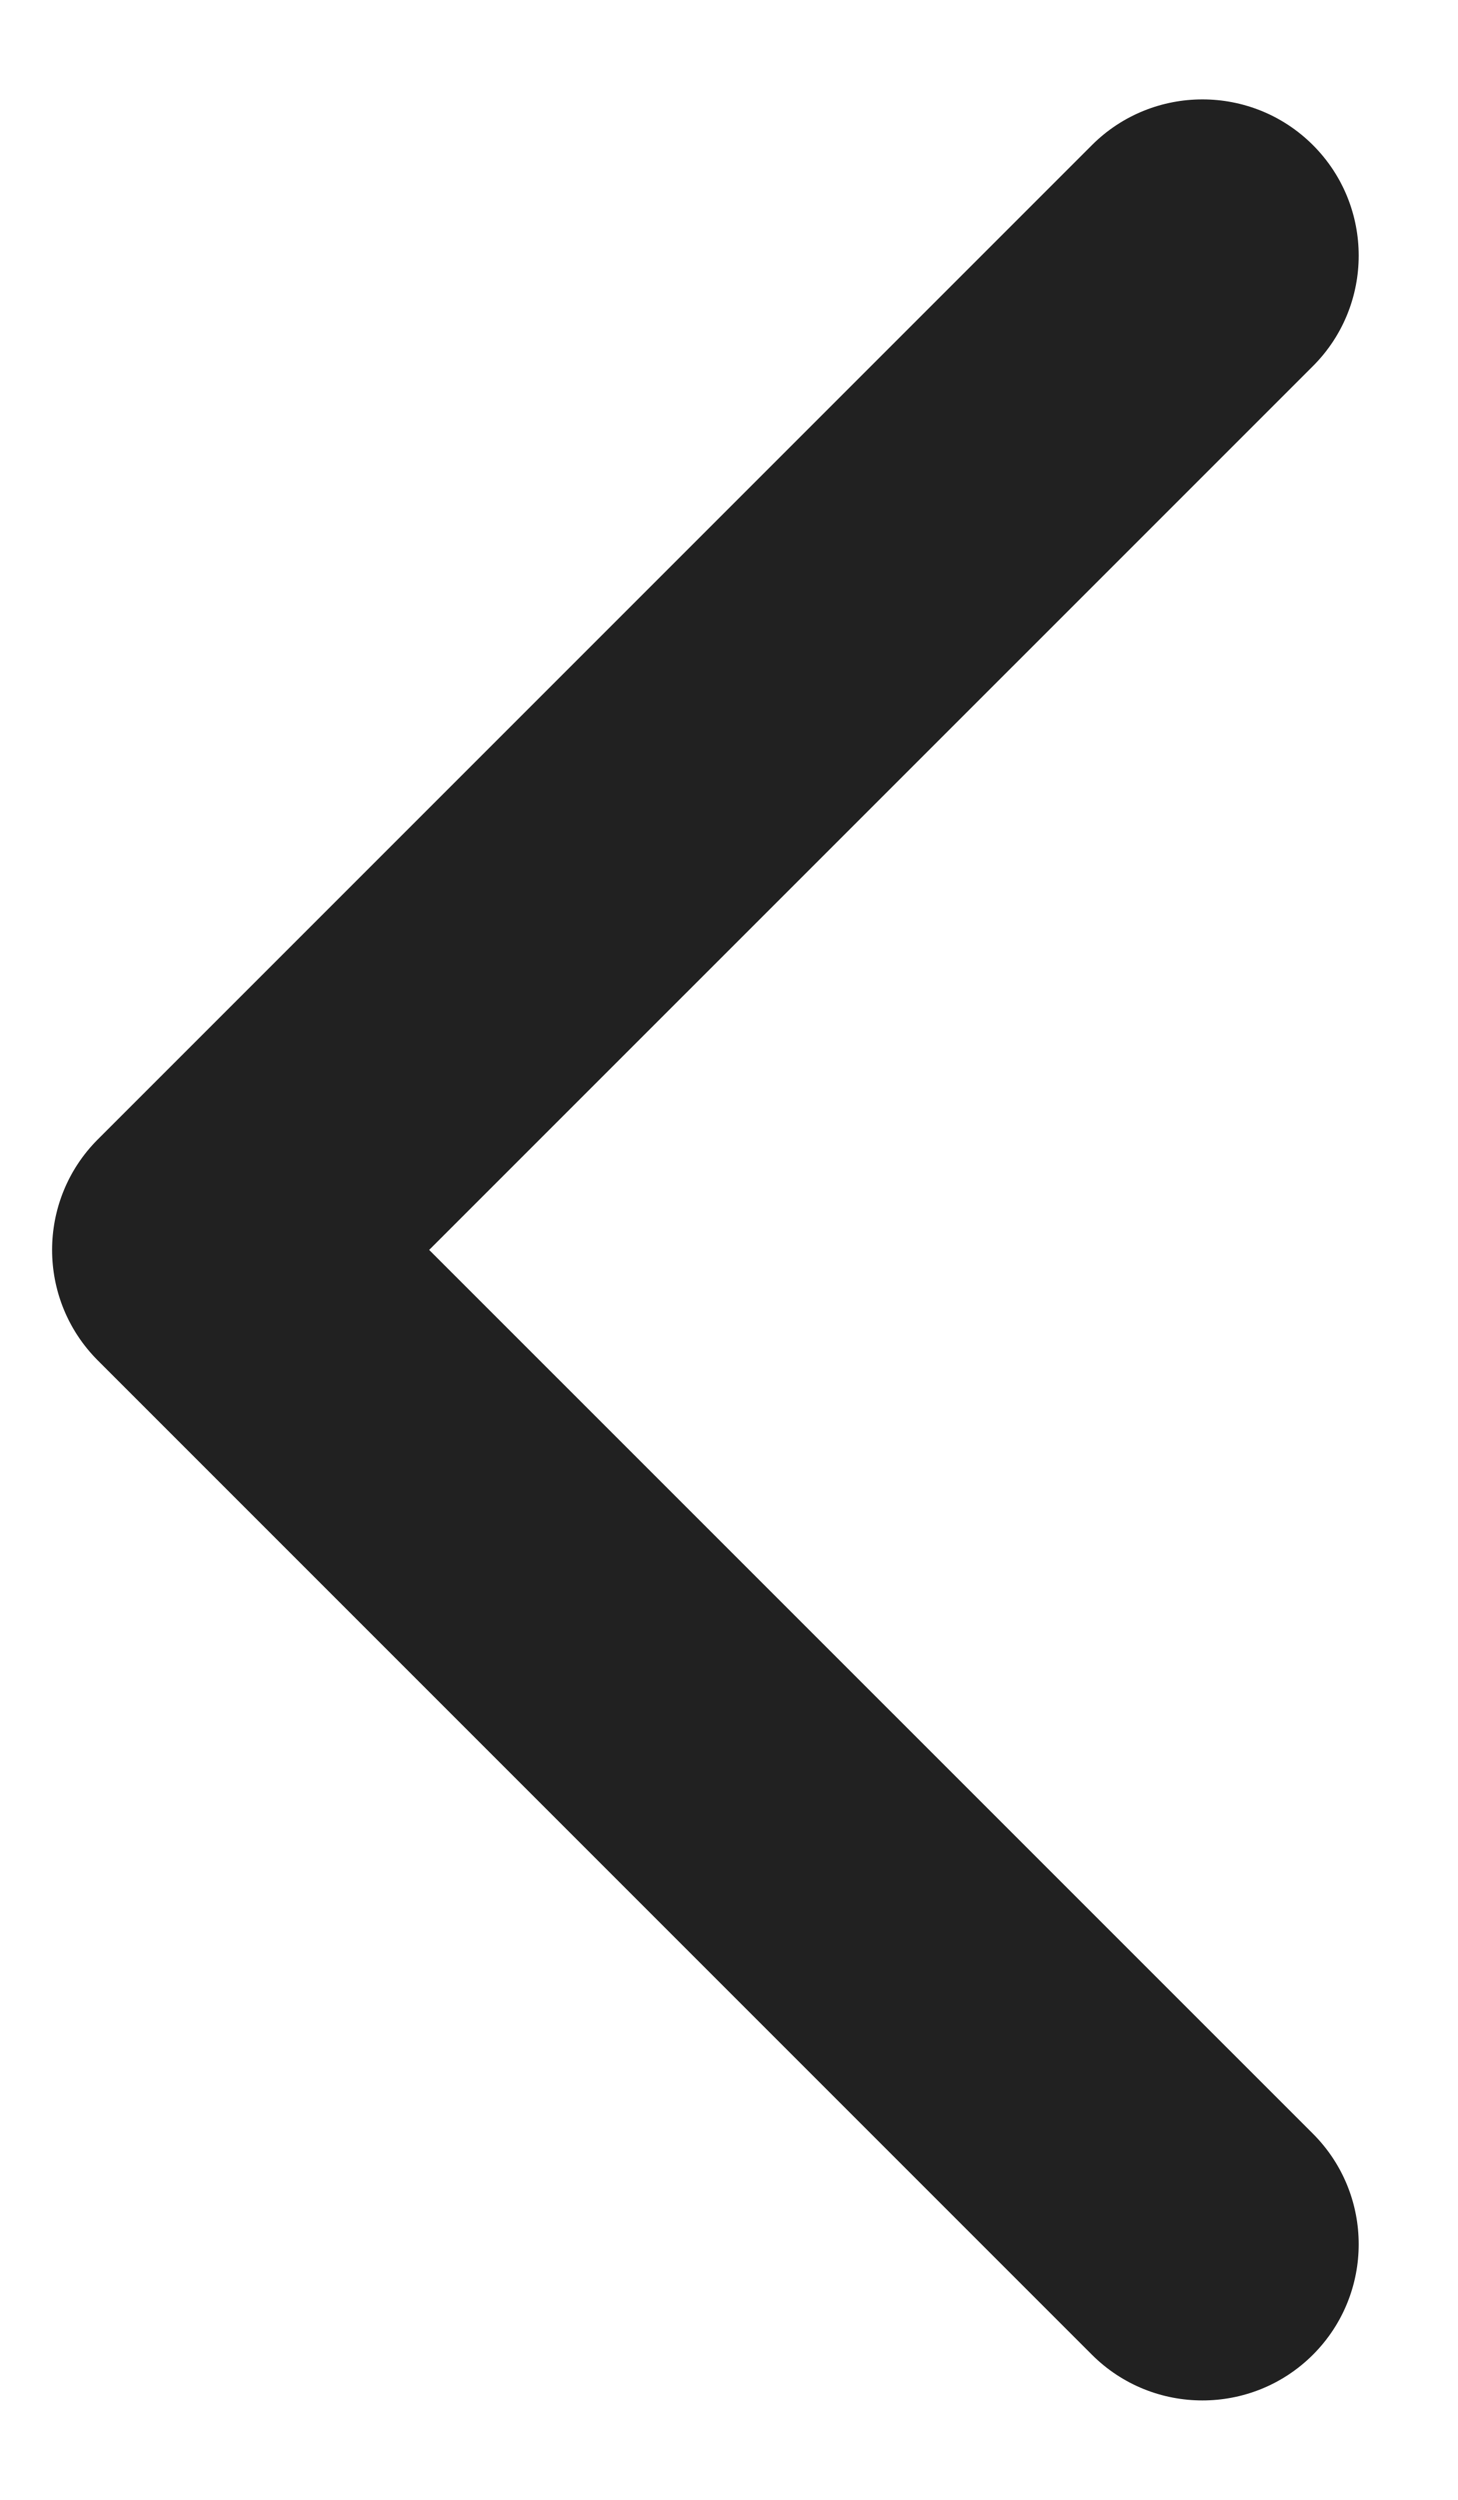 <svg width="14" height="24" viewBox="0 0 14 24" fill="none" xmlns="http://www.w3.org/2000/svg">
<path d="M0.939 10.939C0.354 11.525 0.354 12.475 0.939 13.061L10.485 22.607C11.071 23.192 12.021 23.192 12.607 22.607C13.193 22.021 13.193 21.071 12.607 20.485L4.121 12L12.607 3.515C13.193 2.929 13.193 1.979 12.607 1.393C12.021 0.808 11.071 0.808 10.485 1.393L0.939 10.939ZM3.364 10.5H2V13.5H3.364V10.5Z" fill="#212121"/>
</svg>
